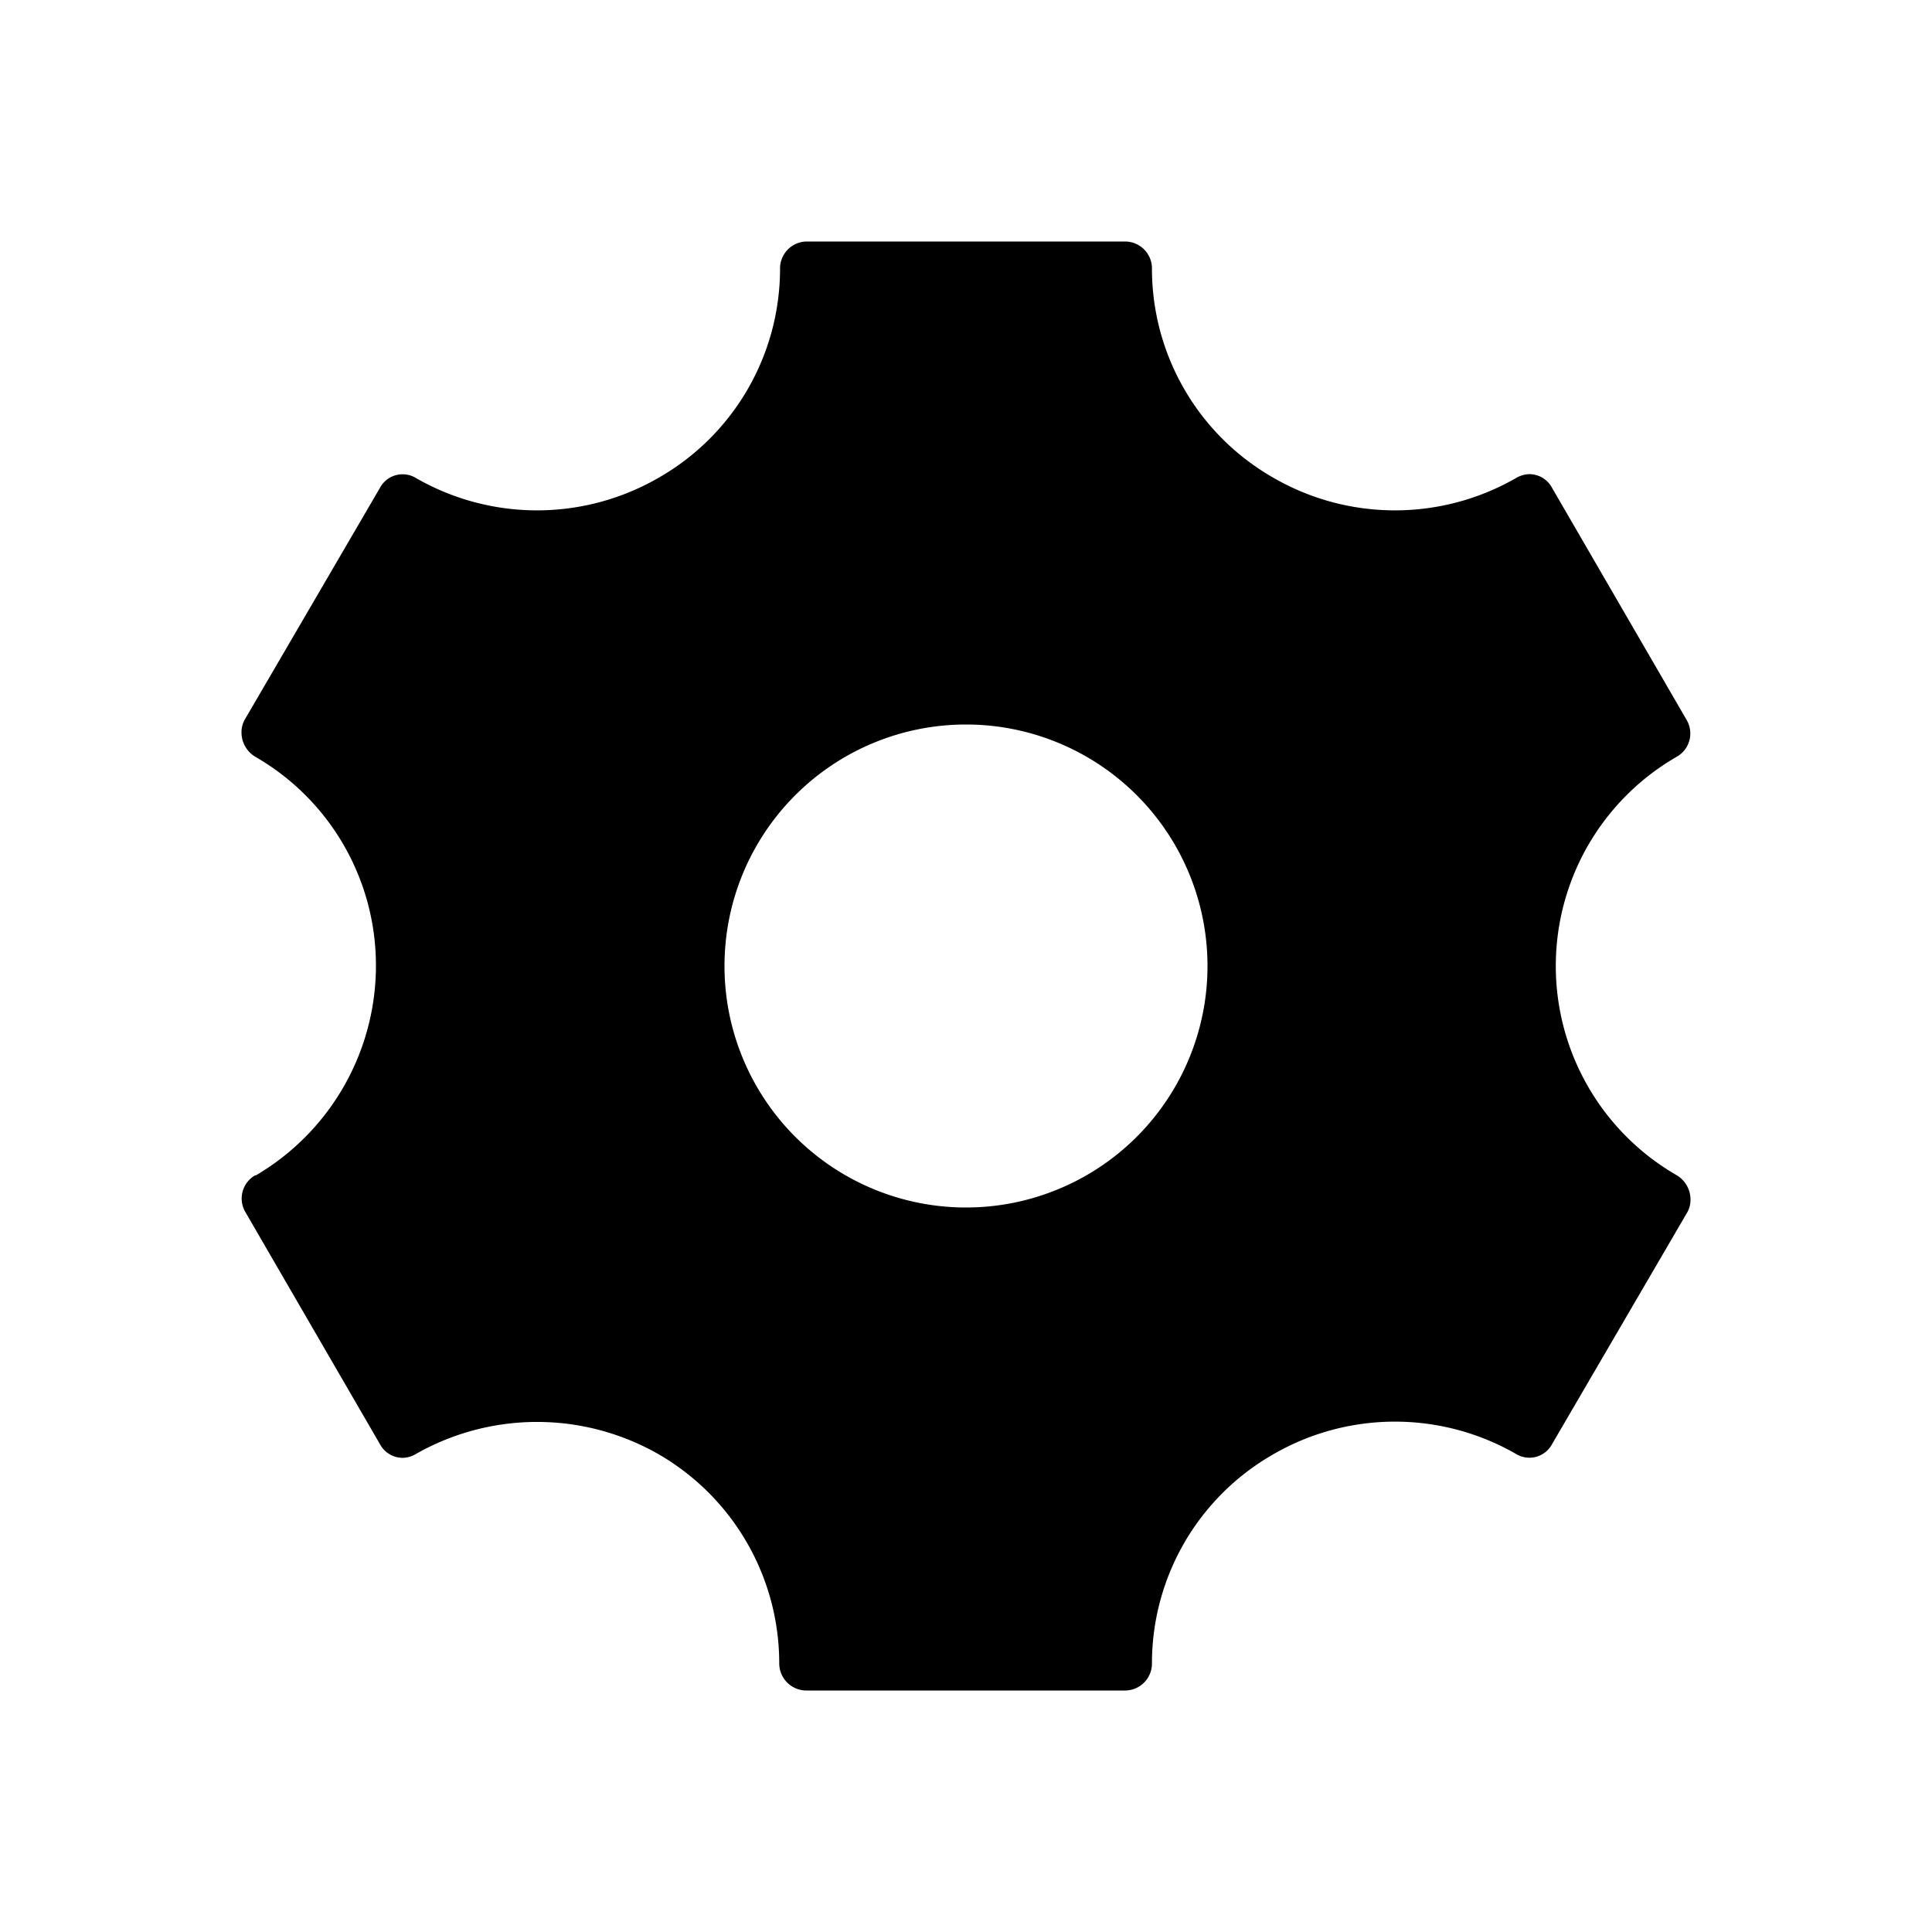 <svg xmlns="http://www.w3.org/2000/svg" width="24" height="24" viewBox="0 0 24 24">
    <path d="M20.83,14.6a3,3,0,0,1,0-5.2.332.332,0,0,0,.12-.46L19.28,6.06A.32.32,0,0,0,19,5.89a.337.337,0,0,0-.17.05,3.018,3.018,0,0,1-3.02-.01,2.99,2.99,0,0,1-1.5-2.59A.335.335,0,0,0,13.98,3H10.02a.335.335,0,0,0-.33.34,2.99,2.99,0,0,1-1.5,2.59,3.018,3.018,0,0,1-3.02.01.319.319,0,0,0-.45.12L3.04,8.94A.317.317,0,0,0,3,9.1a.352.352,0,0,0,.17.3,2.99,2.99,0,0,1,1.5,2.59A3.022,3.022,0,0,1,3.18,14.6H3.17a.332.332,0,0,0-.12.46l1.67,2.88a.32.32,0,0,0,.28.17.337.337,0,0,0,.17-.05,3.042,3.042,0,0,1,3.02.01,3,3,0,0,1,1.49,2.59.337.337,0,0,0,.34.34h3.96a.335.335,0,0,0,.33-.34,2.99,2.99,0,0,1,1.5-2.59,3.018,3.018,0,0,1,3.02-.01.319.319,0,0,0,.45-.12l1.68-2.88A.317.317,0,0,0,21,14.9.352.352,0,0,0,20.83,14.6ZM12,15a3,3,0,1,1,3-3A3,3,0,0,1,12,15Z"/>
</svg>